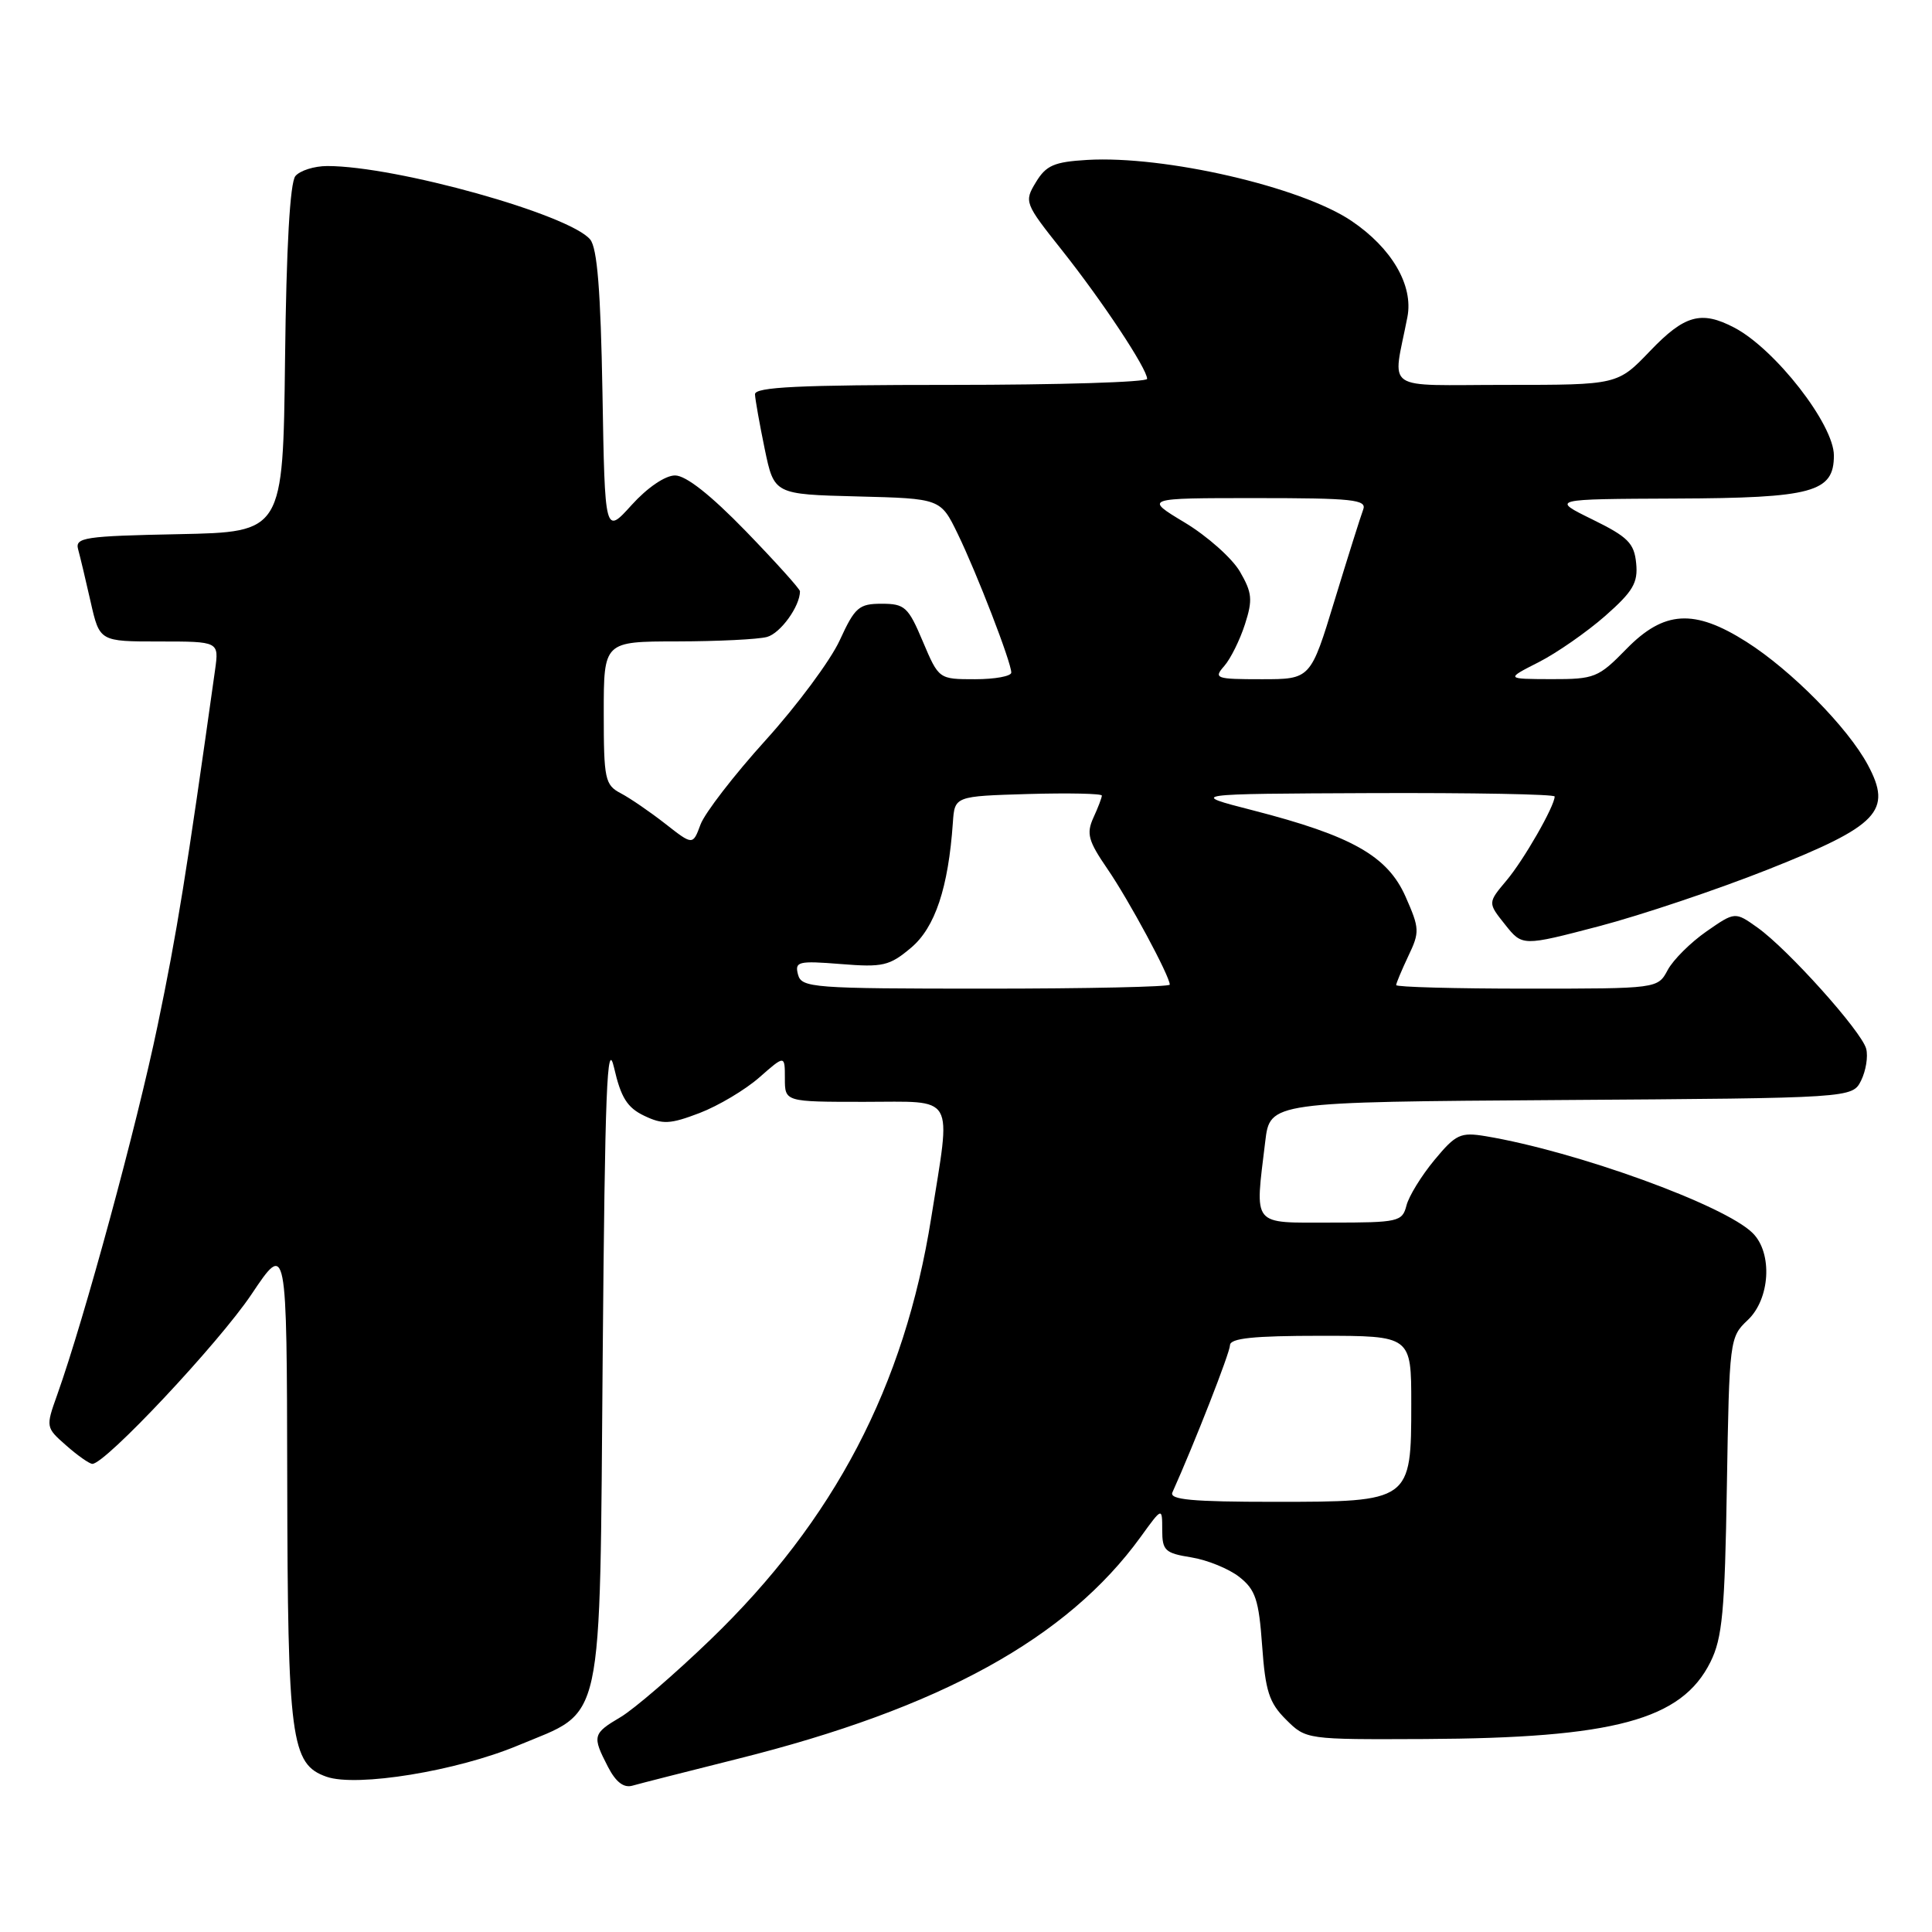 <?xml version="1.0" encoding="UTF-8" standalone="no"?>
<!DOCTYPE svg PUBLIC "-//W3C//DTD SVG 1.1//EN" "http://www.w3.org/Graphics/SVG/1.1/DTD/svg11.dtd" >
<svg xmlns="http://www.w3.org/2000/svg" xmlns:xlink="http://www.w3.org/1999/xlink" version="1.1" viewBox="0 0 256 256">
 <g >
 <path fill="currentColor"
d=" M 97.69 233.07 C 124.57 226.36 141.41 217.09 151.15 203.64 C 154.00 199.70 154.00 199.70 154.00 202.72 C 154.00 205.46 154.37 205.80 157.85 206.36 C 159.97 206.70 162.83 207.87 164.21 208.95 C 166.36 210.64 166.80 211.96 167.24 218.07 C 167.67 224.08 168.16 225.62 170.40 227.85 C 173.06 230.50 173.07 230.50 188.78 230.43 C 213.88 230.31 222.83 227.90 226.64 220.23 C 228.22 217.06 228.55 213.56 228.82 196.85 C 229.14 177.55 229.19 177.17 231.57 174.93 C 234.55 172.14 234.91 166.05 232.25 163.40 C 228.55 159.69 208.89 152.56 196.85 150.55 C 193.52 150.00 192.91 150.28 190.06 153.72 C 188.34 155.80 186.67 158.51 186.36 159.75 C 185.81 161.88 185.29 162.00 176.39 162.00 C 165.73 162.00 166.28 162.67 167.65 151.26 C 168.28 146.02 168.28 146.02 206.86 145.76 C 245.44 145.50 245.44 145.50 246.61 143.17 C 247.24 141.88 247.55 140.00 247.28 138.97 C 246.68 136.67 236.93 125.80 232.89 122.92 C 229.90 120.79 229.90 120.79 226.10 123.43 C 224.02 124.88 221.71 127.17 220.98 128.53 C 219.66 131.00 219.66 131.00 202.33 131.00 C 192.80 131.00 185.00 130.79 185.00 130.53 C 185.00 130.28 185.73 128.55 186.61 126.68 C 188.13 123.50 188.11 123.03 186.24 118.80 C 183.85 113.41 179.11 110.74 166.00 107.37 C 157.50 105.19 157.50 105.19 181.75 105.09 C 195.09 105.04 206.00 105.24 206.00 105.54 C 206.00 106.81 201.90 113.97 199.61 116.68 C 197.13 119.63 197.13 119.63 199.43 122.51 C 201.72 125.39 201.72 125.39 211.88 122.73 C 217.47 121.26 227.54 117.88 234.27 115.21 C 248.93 109.40 250.78 107.46 247.49 101.34 C 244.84 96.40 237.36 88.82 231.42 85.05 C 224.49 80.65 220.49 80.89 215.50 86.00 C 211.79 89.80 211.29 90.00 205.55 89.99 C 199.50 89.97 199.50 89.97 203.89 87.74 C 206.30 86.51 210.26 83.75 212.69 81.62 C 216.38 78.37 217.06 77.23 216.80 74.63 C 216.54 71.97 215.71 71.14 211.00 68.83 C 205.50 66.13 205.50 66.13 222.03 66.06 C 240.20 65.99 243.00 65.23 243.00 60.35 C 243.00 56.24 235.22 46.25 229.80 43.41 C 225.42 41.12 223.22 41.73 218.65 46.50 C 214.34 51.00 214.34 51.00 199.56 51.00 C 182.95 51.00 184.54 52.09 186.49 42.00 C 187.30 37.81 184.42 32.87 179.06 29.26 C 172.37 24.75 154.31 20.59 144.06 21.19 C 139.68 21.45 138.61 21.91 137.26 24.15 C 135.69 26.74 135.76 26.92 140.71 33.15 C 146.06 39.89 152.00 48.86 152.00 50.20 C 152.00 50.64 140.30 51.00 126.00 51.00 C 105.84 51.00 100.01 51.28 100.04 52.25 C 100.07 52.94 100.65 56.20 101.33 59.50 C 102.58 65.50 102.58 65.50 113.61 65.78 C 124.63 66.06 124.63 66.06 126.90 70.73 C 129.44 75.96 134.00 87.77 134.00 89.12 C 134.00 89.60 131.84 90.00 129.20 90.00 C 124.40 90.00 124.40 90.00 122.28 85.00 C 120.35 80.42 119.89 80.00 116.83 80.00 C 113.81 80.00 113.28 80.46 111.27 84.84 C 110.05 87.50 105.63 93.46 101.44 98.09 C 97.26 102.71 93.38 107.74 92.82 109.26 C 91.80 112.01 91.80 112.01 88.15 109.15 C 86.14 107.58 83.49 105.76 82.25 105.11 C 80.16 104.01 80.00 103.26 80.00 94.46 C 80.00 85.00 80.00 85.00 89.75 84.99 C 95.11 84.98 100.46 84.72 101.63 84.40 C 103.41 83.92 106.00 80.34 106.00 78.35 C 106.00 78.04 102.77 74.46 98.83 70.39 C 94.17 65.59 90.89 63.00 89.45 63.00 C 88.14 63.00 85.78 64.61 83.69 66.92 C 80.15 70.84 80.15 70.84 79.83 52.07 C 79.59 38.51 79.14 32.87 78.20 31.73 C 75.43 28.41 52.50 22.00 43.37 22.00 C 41.65 22.00 39.75 22.60 39.14 23.33 C 38.43 24.19 37.94 32.72 37.77 47.58 C 37.50 70.50 37.50 70.50 23.69 70.78 C 11.19 71.03 9.93 71.22 10.35 72.78 C 10.61 73.73 11.36 76.86 12.01 79.75 C 13.20 85.00 13.20 85.00 21.11 85.00 C 29.02 85.00 29.02 85.00 28.50 88.75 C 24.70 115.82 23.46 123.53 20.89 135.86 C 18.12 149.19 11.20 174.65 7.58 184.82 C 6.05 189.10 6.06 189.15 8.77 191.53 C 10.27 192.86 11.83 193.95 12.23 193.97 C 13.90 194.04 28.98 177.98 33.32 171.51 C 38.00 164.52 38.00 164.52 38.06 196.01 C 38.12 230.56 38.54 233.77 43.27 235.43 C 47.28 236.83 60.53 234.67 68.62 231.29 C 80.17 226.46 79.44 229.81 79.86 179.68 C 80.16 144.45 80.43 137.42 81.37 141.49 C 82.27 145.42 83.11 146.77 85.35 147.84 C 87.81 149.02 88.79 148.97 92.70 147.48 C 95.18 146.53 98.74 144.41 100.61 142.77 C 104.00 139.79 104.00 139.79 104.00 142.90 C 104.00 146.00 104.00 146.00 114.50 146.00 C 126.79 146.00 126.04 144.71 123.39 161.37 C 119.85 183.67 110.55 201.44 94.14 217.26 C 89.38 221.85 84.02 226.46 82.24 227.52 C 78.53 229.71 78.45 230.03 80.55 234.10 C 81.60 236.14 82.65 236.94 83.80 236.61 C 84.74 236.34 90.99 234.75 97.69 233.07 Z  M 155.35 197.75 C 158.30 191.18 162.97 179.24 162.98 178.25 C 163.00 177.32 166.08 177.00 175.00 177.00 C 187.00 177.00 187.00 177.00 187.00 186.00 C 187.00 198.96 186.94 199.00 168.89 199.00 C 157.97 199.00 154.91 198.72 155.35 197.75 Z  M 105.74 129.13 C 105.29 127.41 105.76 127.29 111.41 127.74 C 116.98 128.19 117.86 127.99 120.72 125.58 C 123.90 122.91 125.66 117.63 126.26 109.00 C 126.50 105.50 126.50 105.50 136.25 105.21 C 141.61 105.06 146.00 105.15 146.00 105.42 C 146.00 105.69 145.50 107.01 144.88 108.35 C 143.93 110.46 144.19 111.42 146.75 115.15 C 149.59 119.29 155.00 129.34 155.00 130.47 C 155.00 130.76 144.03 131.00 130.62 131.00 C 107.62 131.00 106.21 130.89 105.74 129.13 Z  M 162.22 88.25 C 163.06 87.29 164.29 84.81 164.96 82.73 C 166.01 79.47 165.92 78.54 164.29 75.73 C 163.25 73.96 159.97 71.04 157.00 69.25 C 151.59 66.00 151.59 66.00 166.40 66.00 C 179.24 66.00 181.14 66.20 180.63 67.52 C 180.31 68.36 178.61 73.76 176.85 79.52 C 173.66 90.00 173.66 90.00 167.18 90.00 C 161.08 90.00 160.78 89.89 162.22 88.25 Z "/>
</g>
</svg>